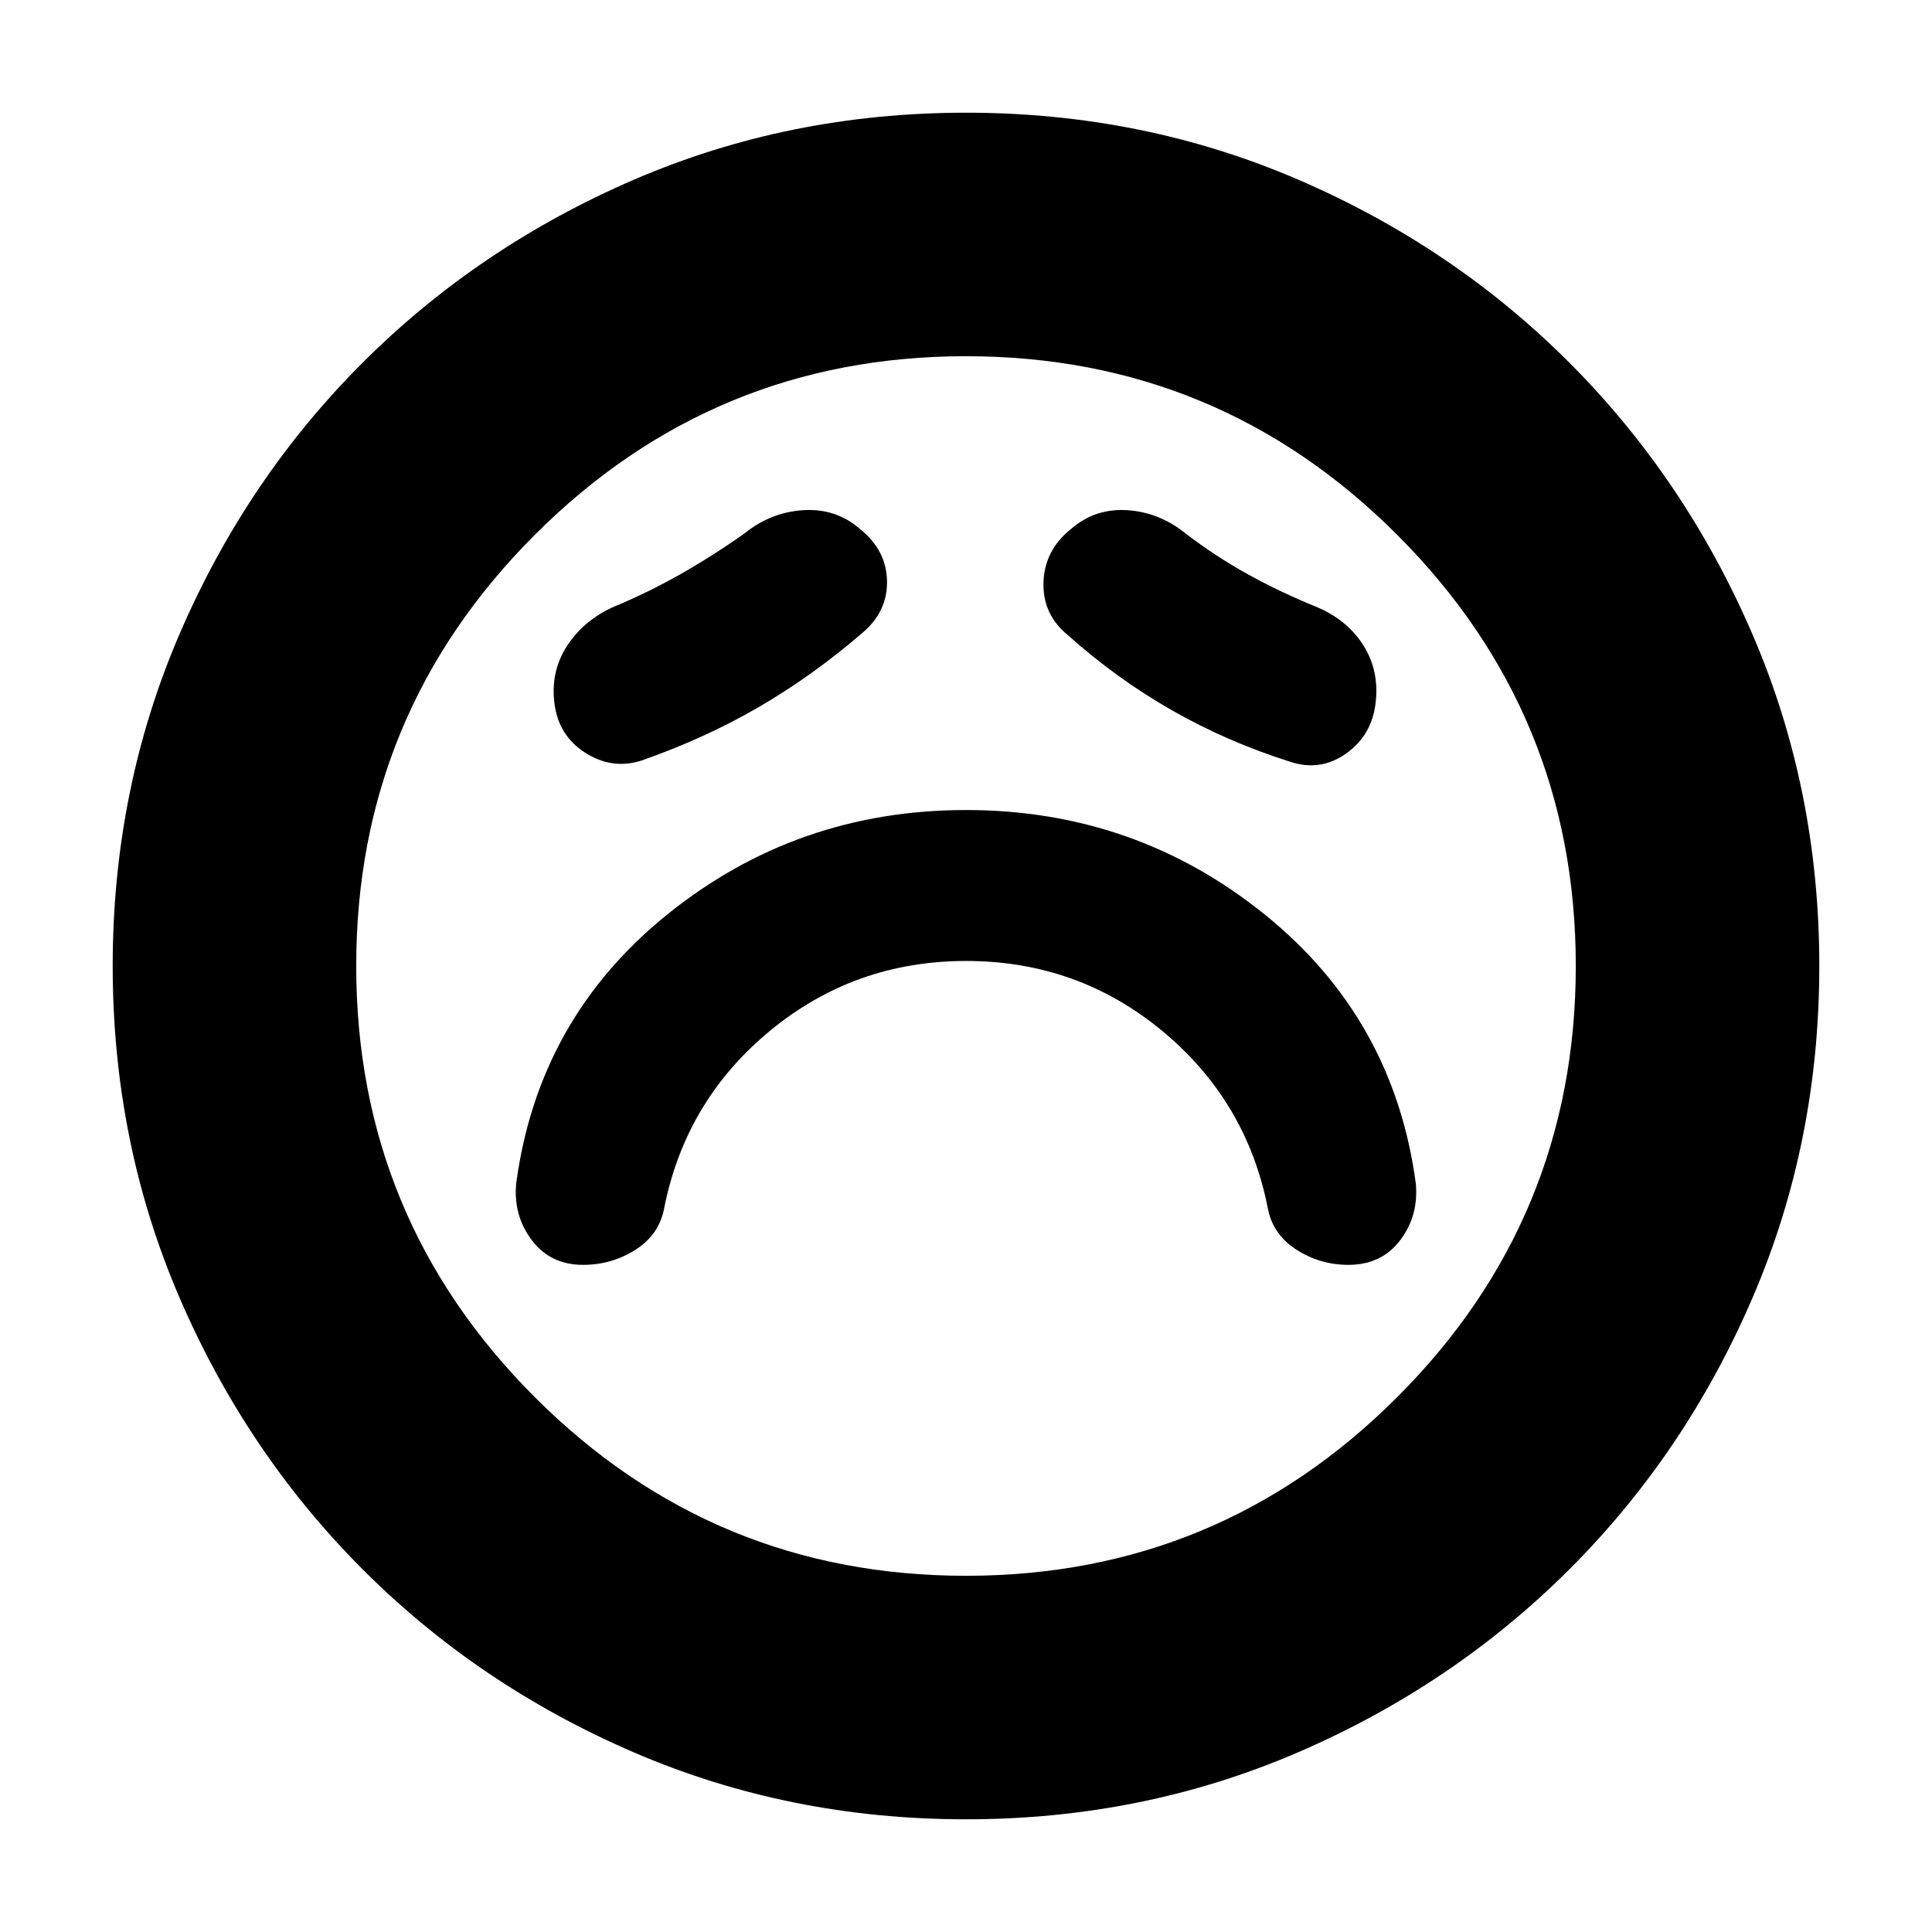 <svg xmlns="http://www.w3.org/2000/svg" height="24" viewBox="0 96 960 960" width="24"><path d="M480.049 573.5q55.451 0 97.451 34.75 42 34.75 52.5 88.25 2.5 13 14.25 20.5t25.75 7.5q16.5 0 25.75-12.25T703.5 684q-11-82-75.25-133.75T480 498.5q-84 0-148.25 51.75T256.5 684q-1.5 16 7.75 28.25t25.5 12.25q14.25 0 26-7.5T330 696.5q10.5-53.5 52.549-88.25t97.5-34.75Zm-51.549-163q12.5-10.5 12.25-25.75T427.5 359q-12-10.5-28.25-9.5T370 361q-15.5 11-31.659 20.183Q322.182 390.365 305 397.5q-14.8 6.605-23.15 19.316-8.35 12.71-6.35 28.684 2 16 15.25 24.5t27.75 4q31.5-11 58.25-26.5t51.75-37Zm102 1q24 21.5 51.5 37.25t59 25.75q15.143 5 27.893-4.091 12.75-9.091 14.607-24.909 2-16.015-6-28.758Q669.5 404 654 397.5q-17.352-7-33.676-16T589 361q-13-10.5-29-11.5t-28 9.5q-13 10.5-13.5 26.364-.5 15.863 12 26.136ZM480 1000q-87.907 0-165.065-33.263-77.159-33.263-134.797-91Q122.5 818 89.25 740.913 56 663.825 56 576q0-87.907 33.263-165.065 33.263-77.159 91-134.797Q238 218.5 315.087 185.25 392.175 152 480 152q87.907 0 165.065 33.263 77.159 33.263 134.797 91Q837.5 334 870.75 411.087 904 488.175 904 576q0 87.906-33.263 165.065-33.263 77.159-91 134.797Q722 933.5 644.913 966.75 567.825 1000 480 1000Zm0-424Zm0 303q125.5 0 214.25-88.75T783 576q0-125.5-88.75-214.25T480 273q-125.5 0-214.25 88.75T177 576q0 125.5 88.75 214.25T480 879Z"/></svg>